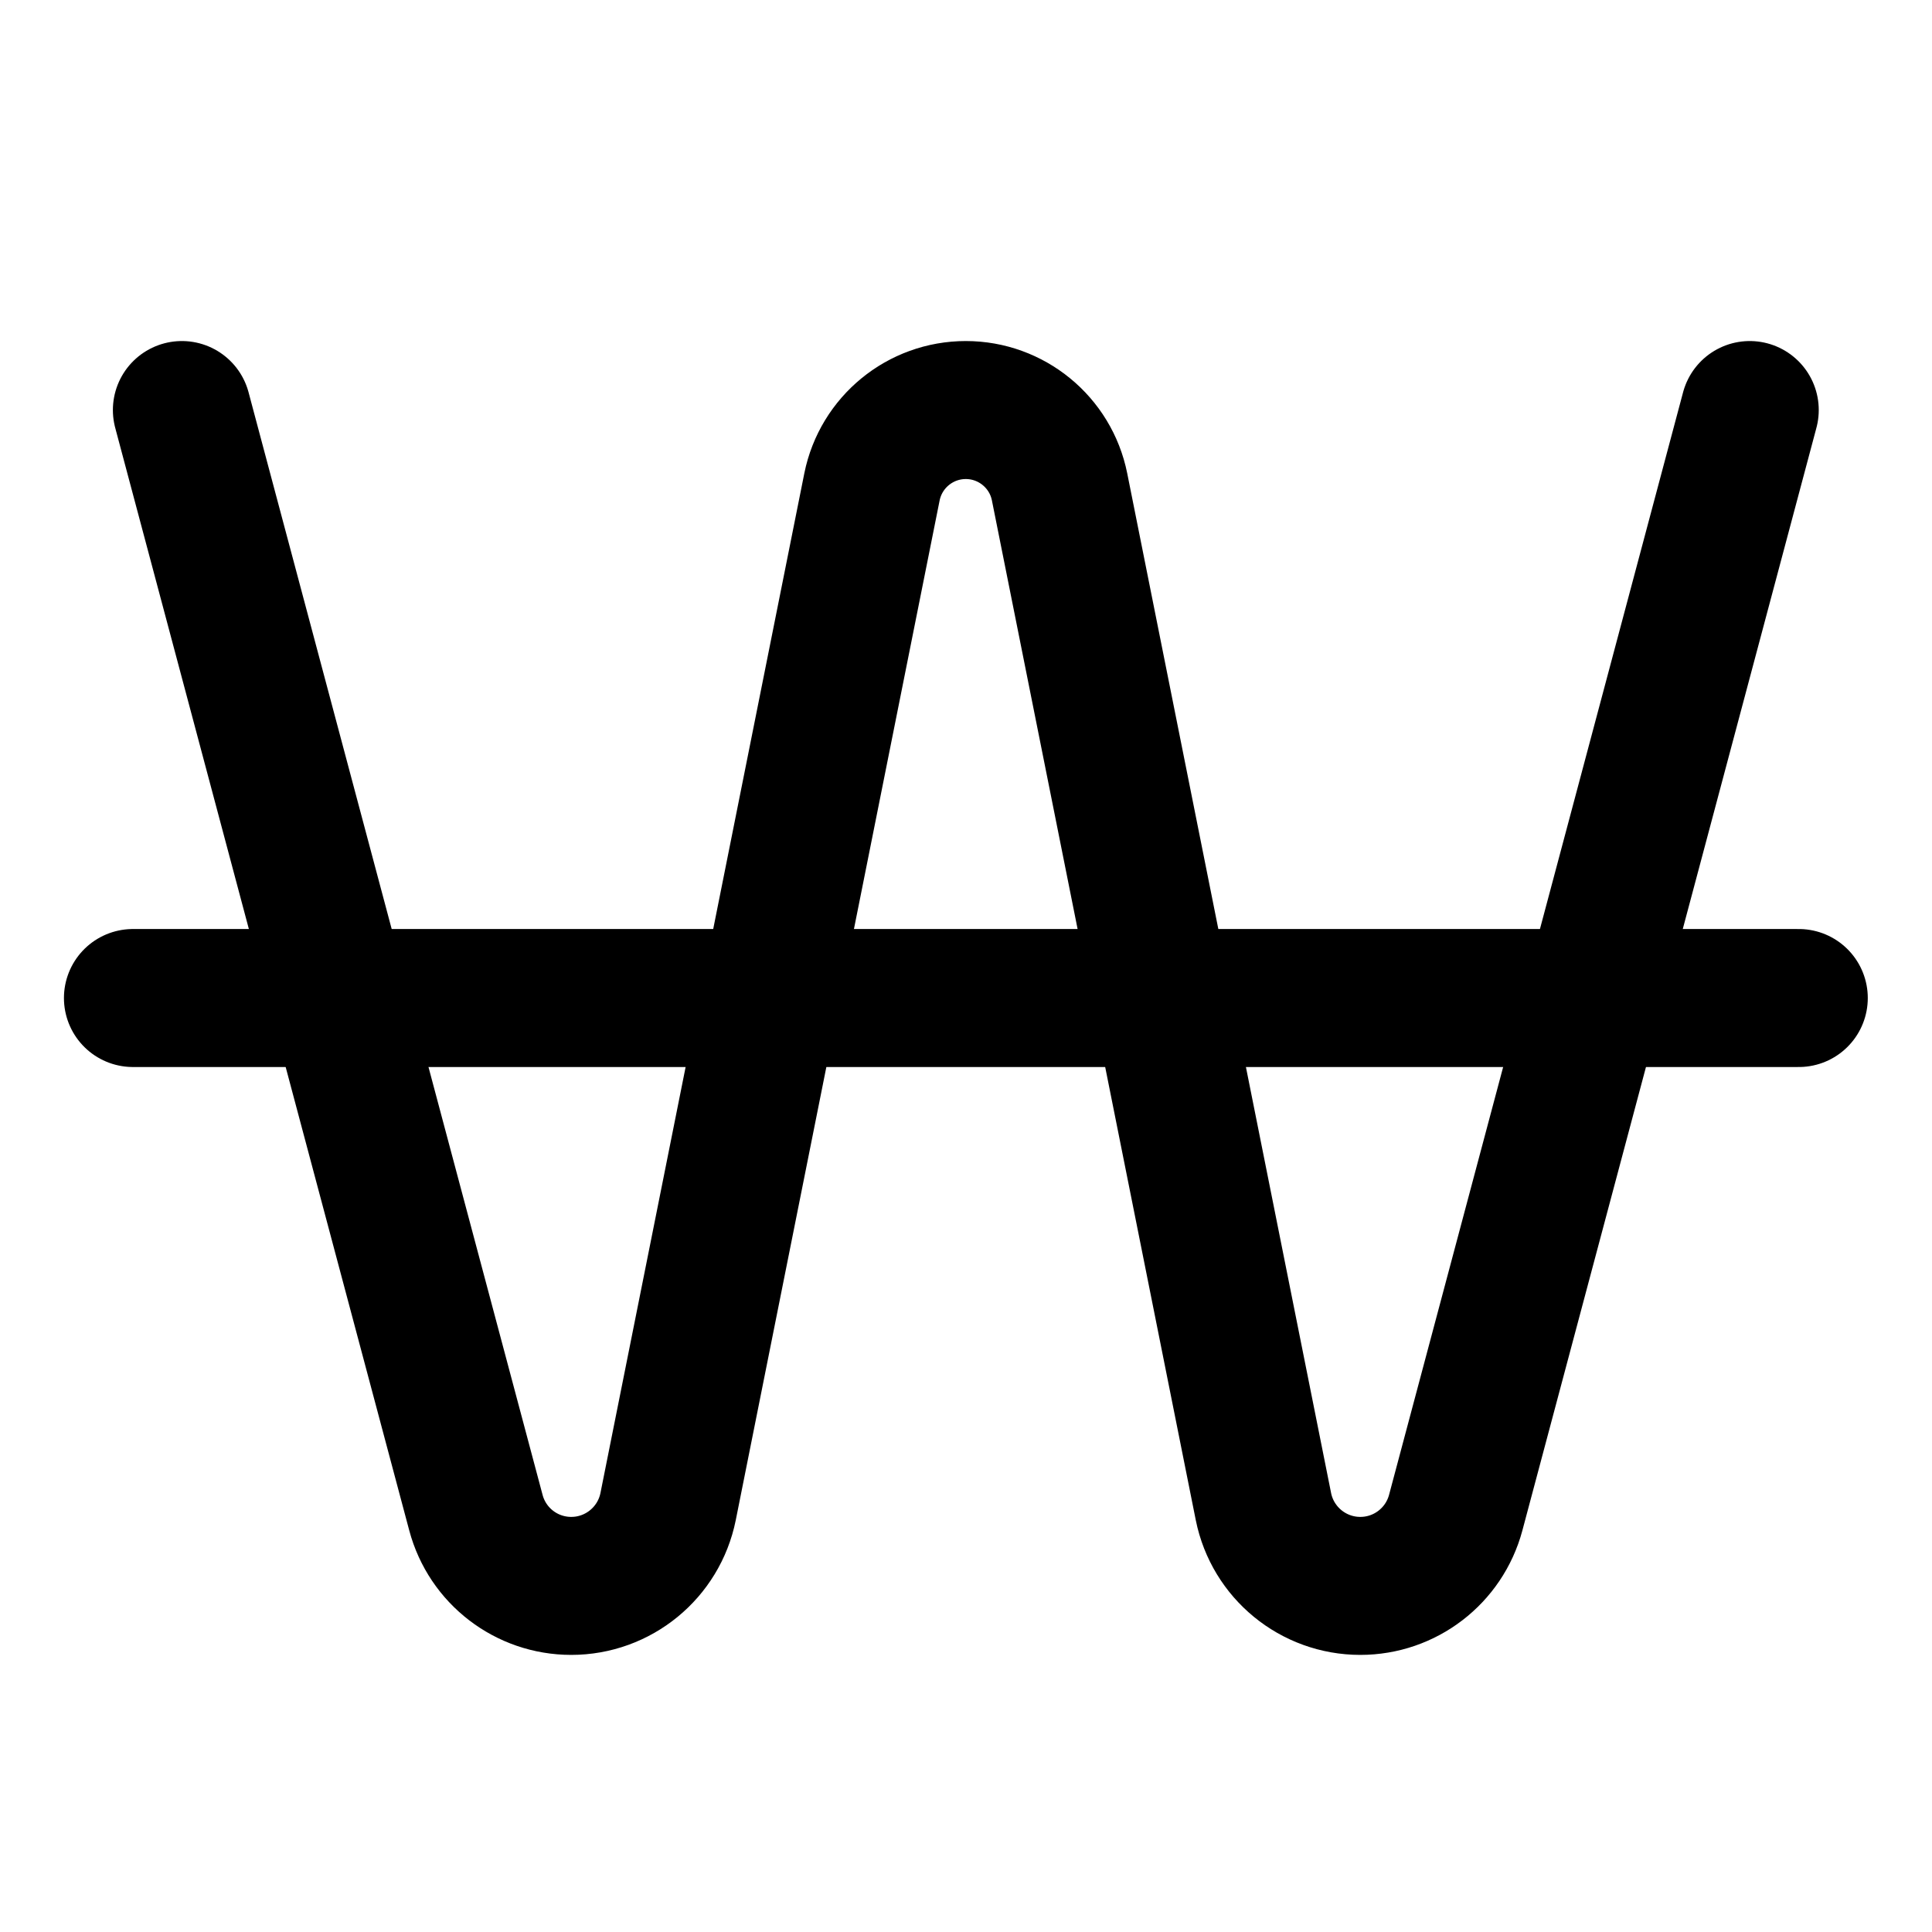 <svg width="21" height="21" viewBox="0 0 21 21" fill="none" xmlns="http://www.w3.org/2000/svg">
<path d="M1.977 4.457L5.173 16.442C5.298 16.912 5.723 17.238 6.209 17.238C6.721 17.238 7.161 16.877 7.262 16.376L9.478 5.292C9.576 4.807 10.002 4.457 10.498 4.457C10.993 4.457 11.42 4.807 11.517 5.292L13.733 16.376C13.834 16.877 14.274 17.238 14.786 17.238C15.272 17.238 15.697 16.912 15.823 16.442L19.019 4.457" stroke="black" stroke-width="1.5" stroke-linecap="round" stroke-linejoin="round"/>
<path d="M1.445 10.848H19.552" stroke="black" stroke-width="1.5" stroke-linecap="round" stroke-linejoin="round"/>
</svg>
